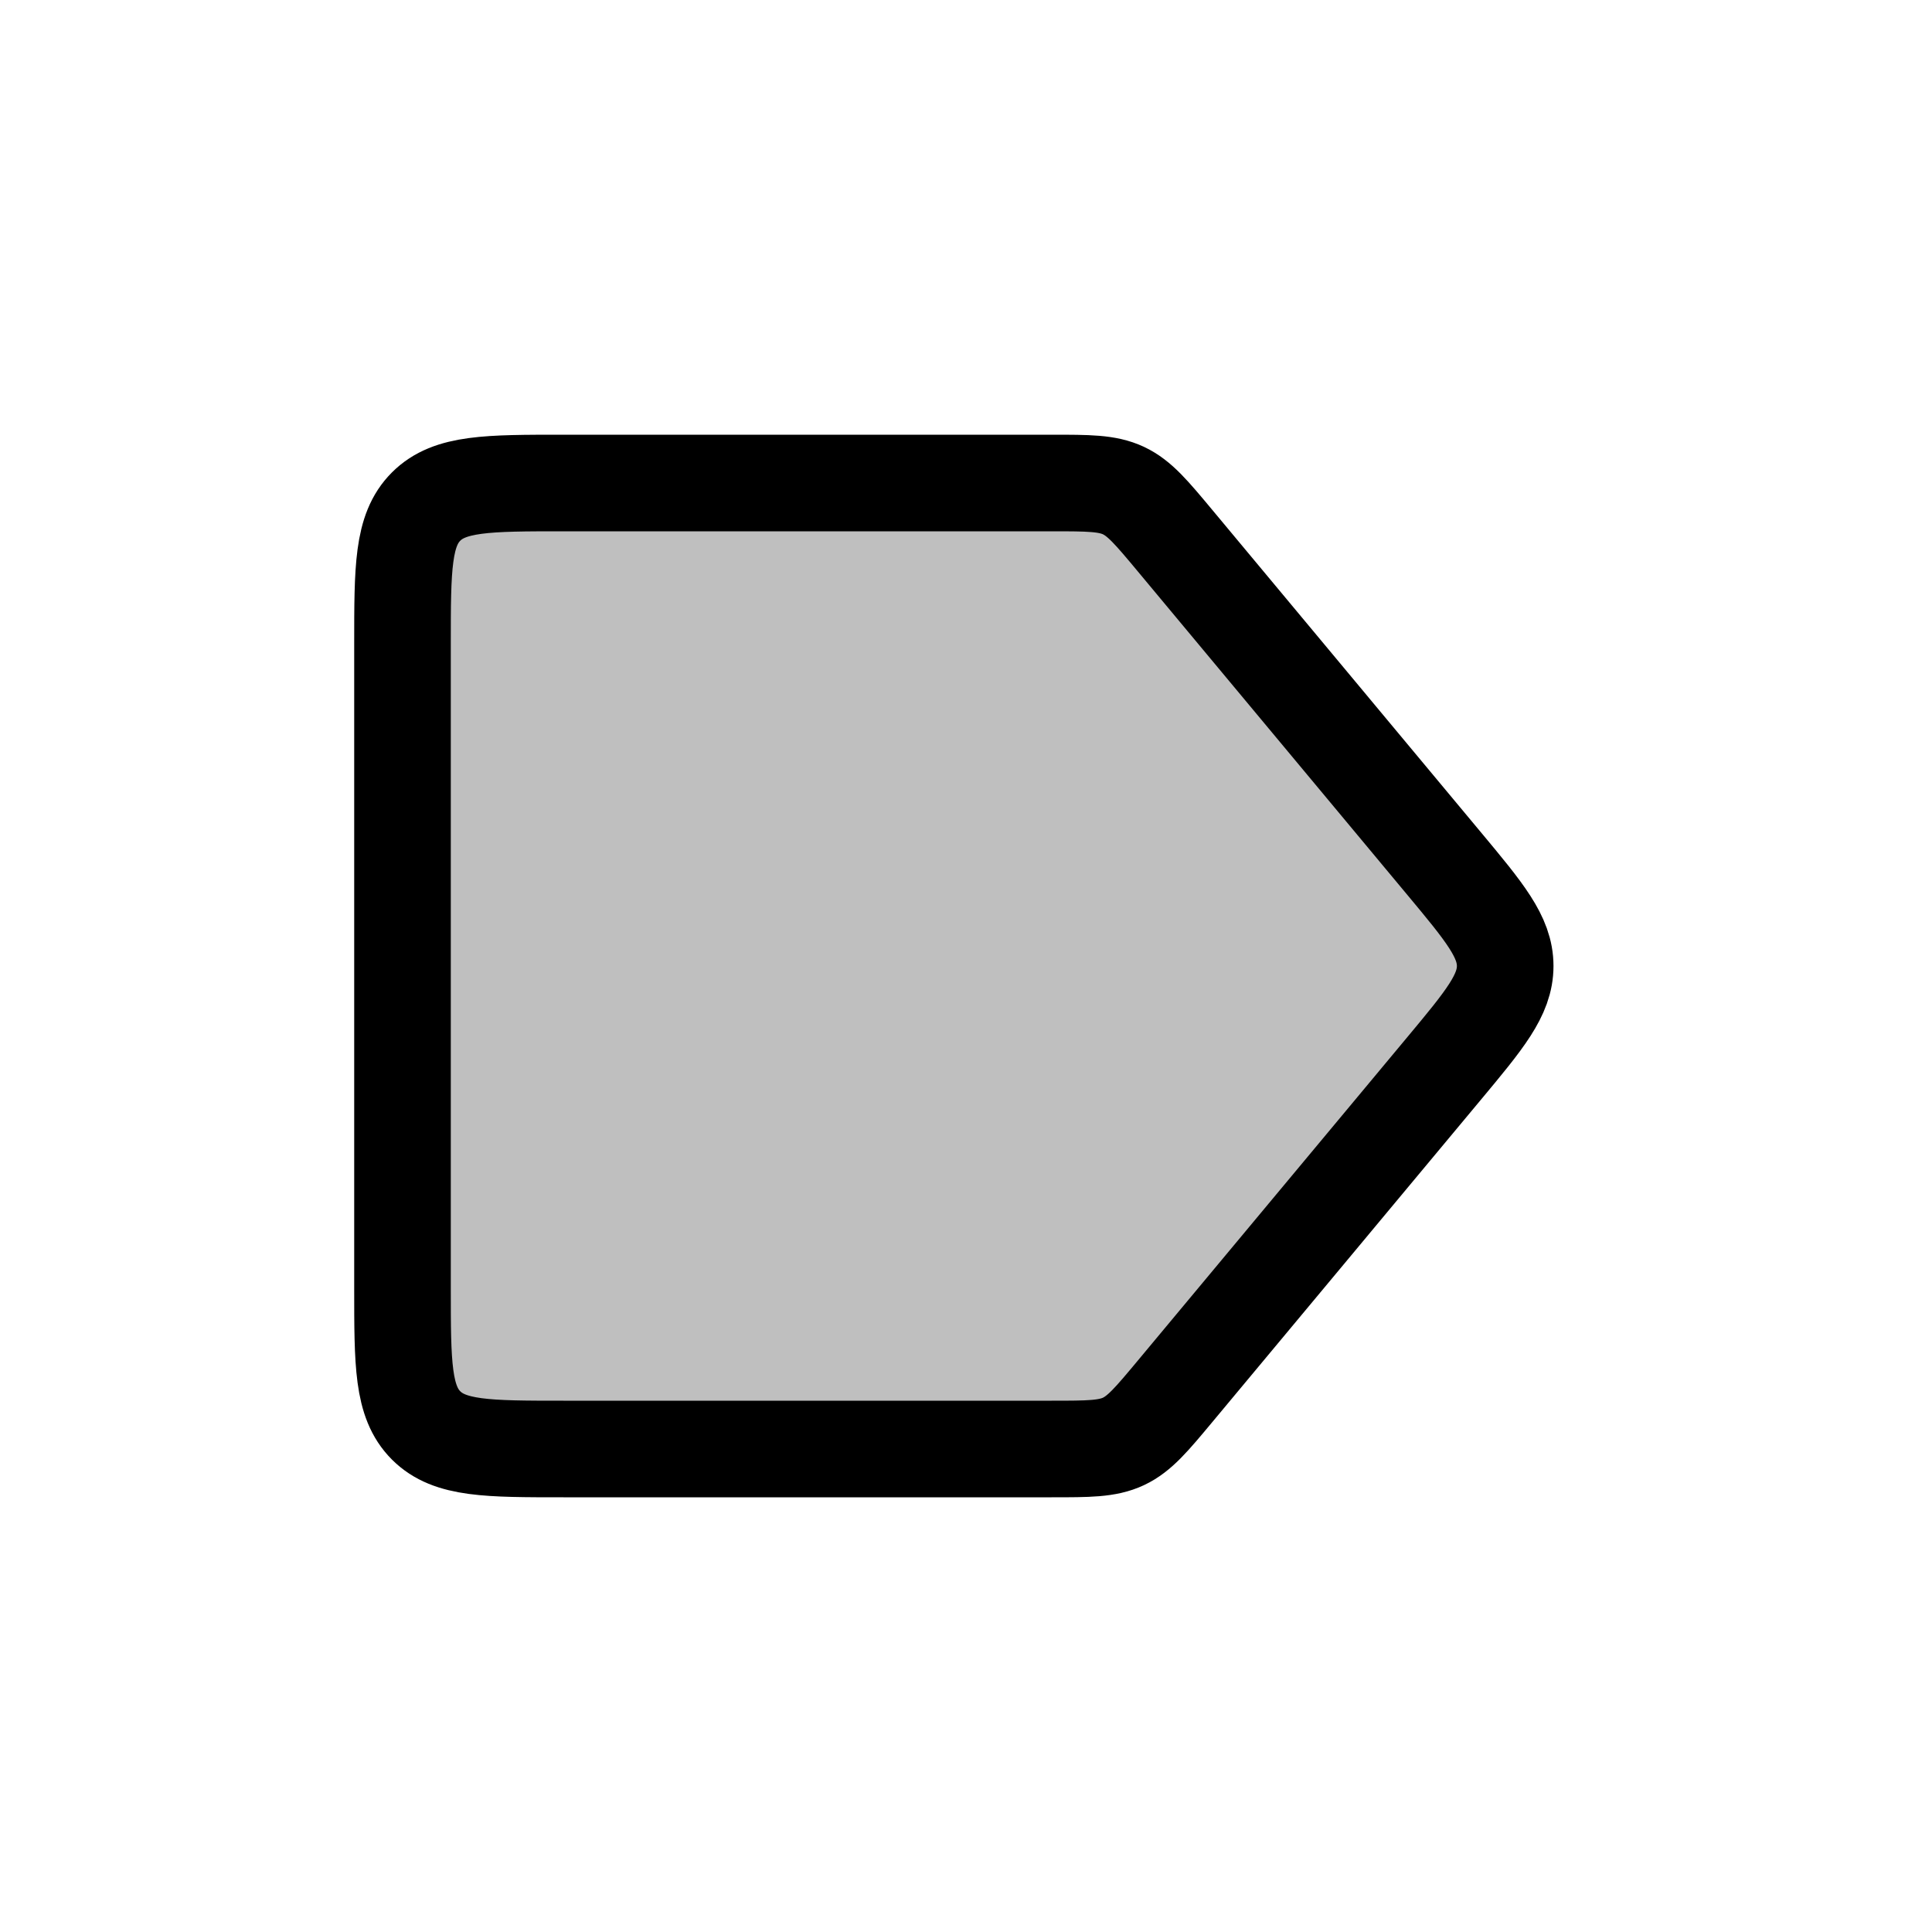 <svg xmlns="http://www.w3.org/2000/svg" xmlns:xlink="http://www.w3.org/1999/xlink" width="24" height="24" viewBox="0 0 24 24"><path fill="currentColor" fill-opacity=".25" stroke="currentColor" stroke-width="1.2" d="M5 8c0-.943 0-1.414.293-1.707S6.057 6 7 6h6.063c.46 0 .691 0 .893.094c.201.095.349.272.644.626l3.333 4c.51.612.765.918.765 1.28s-.255.668-.765 1.28l-3.333 4c-.295.354-.443.531-.644.626c-.202.094-.432.094-.893.094H7c-.943 0-1.414 0-1.707-.293S5 16.943 5 16z"/></svg>